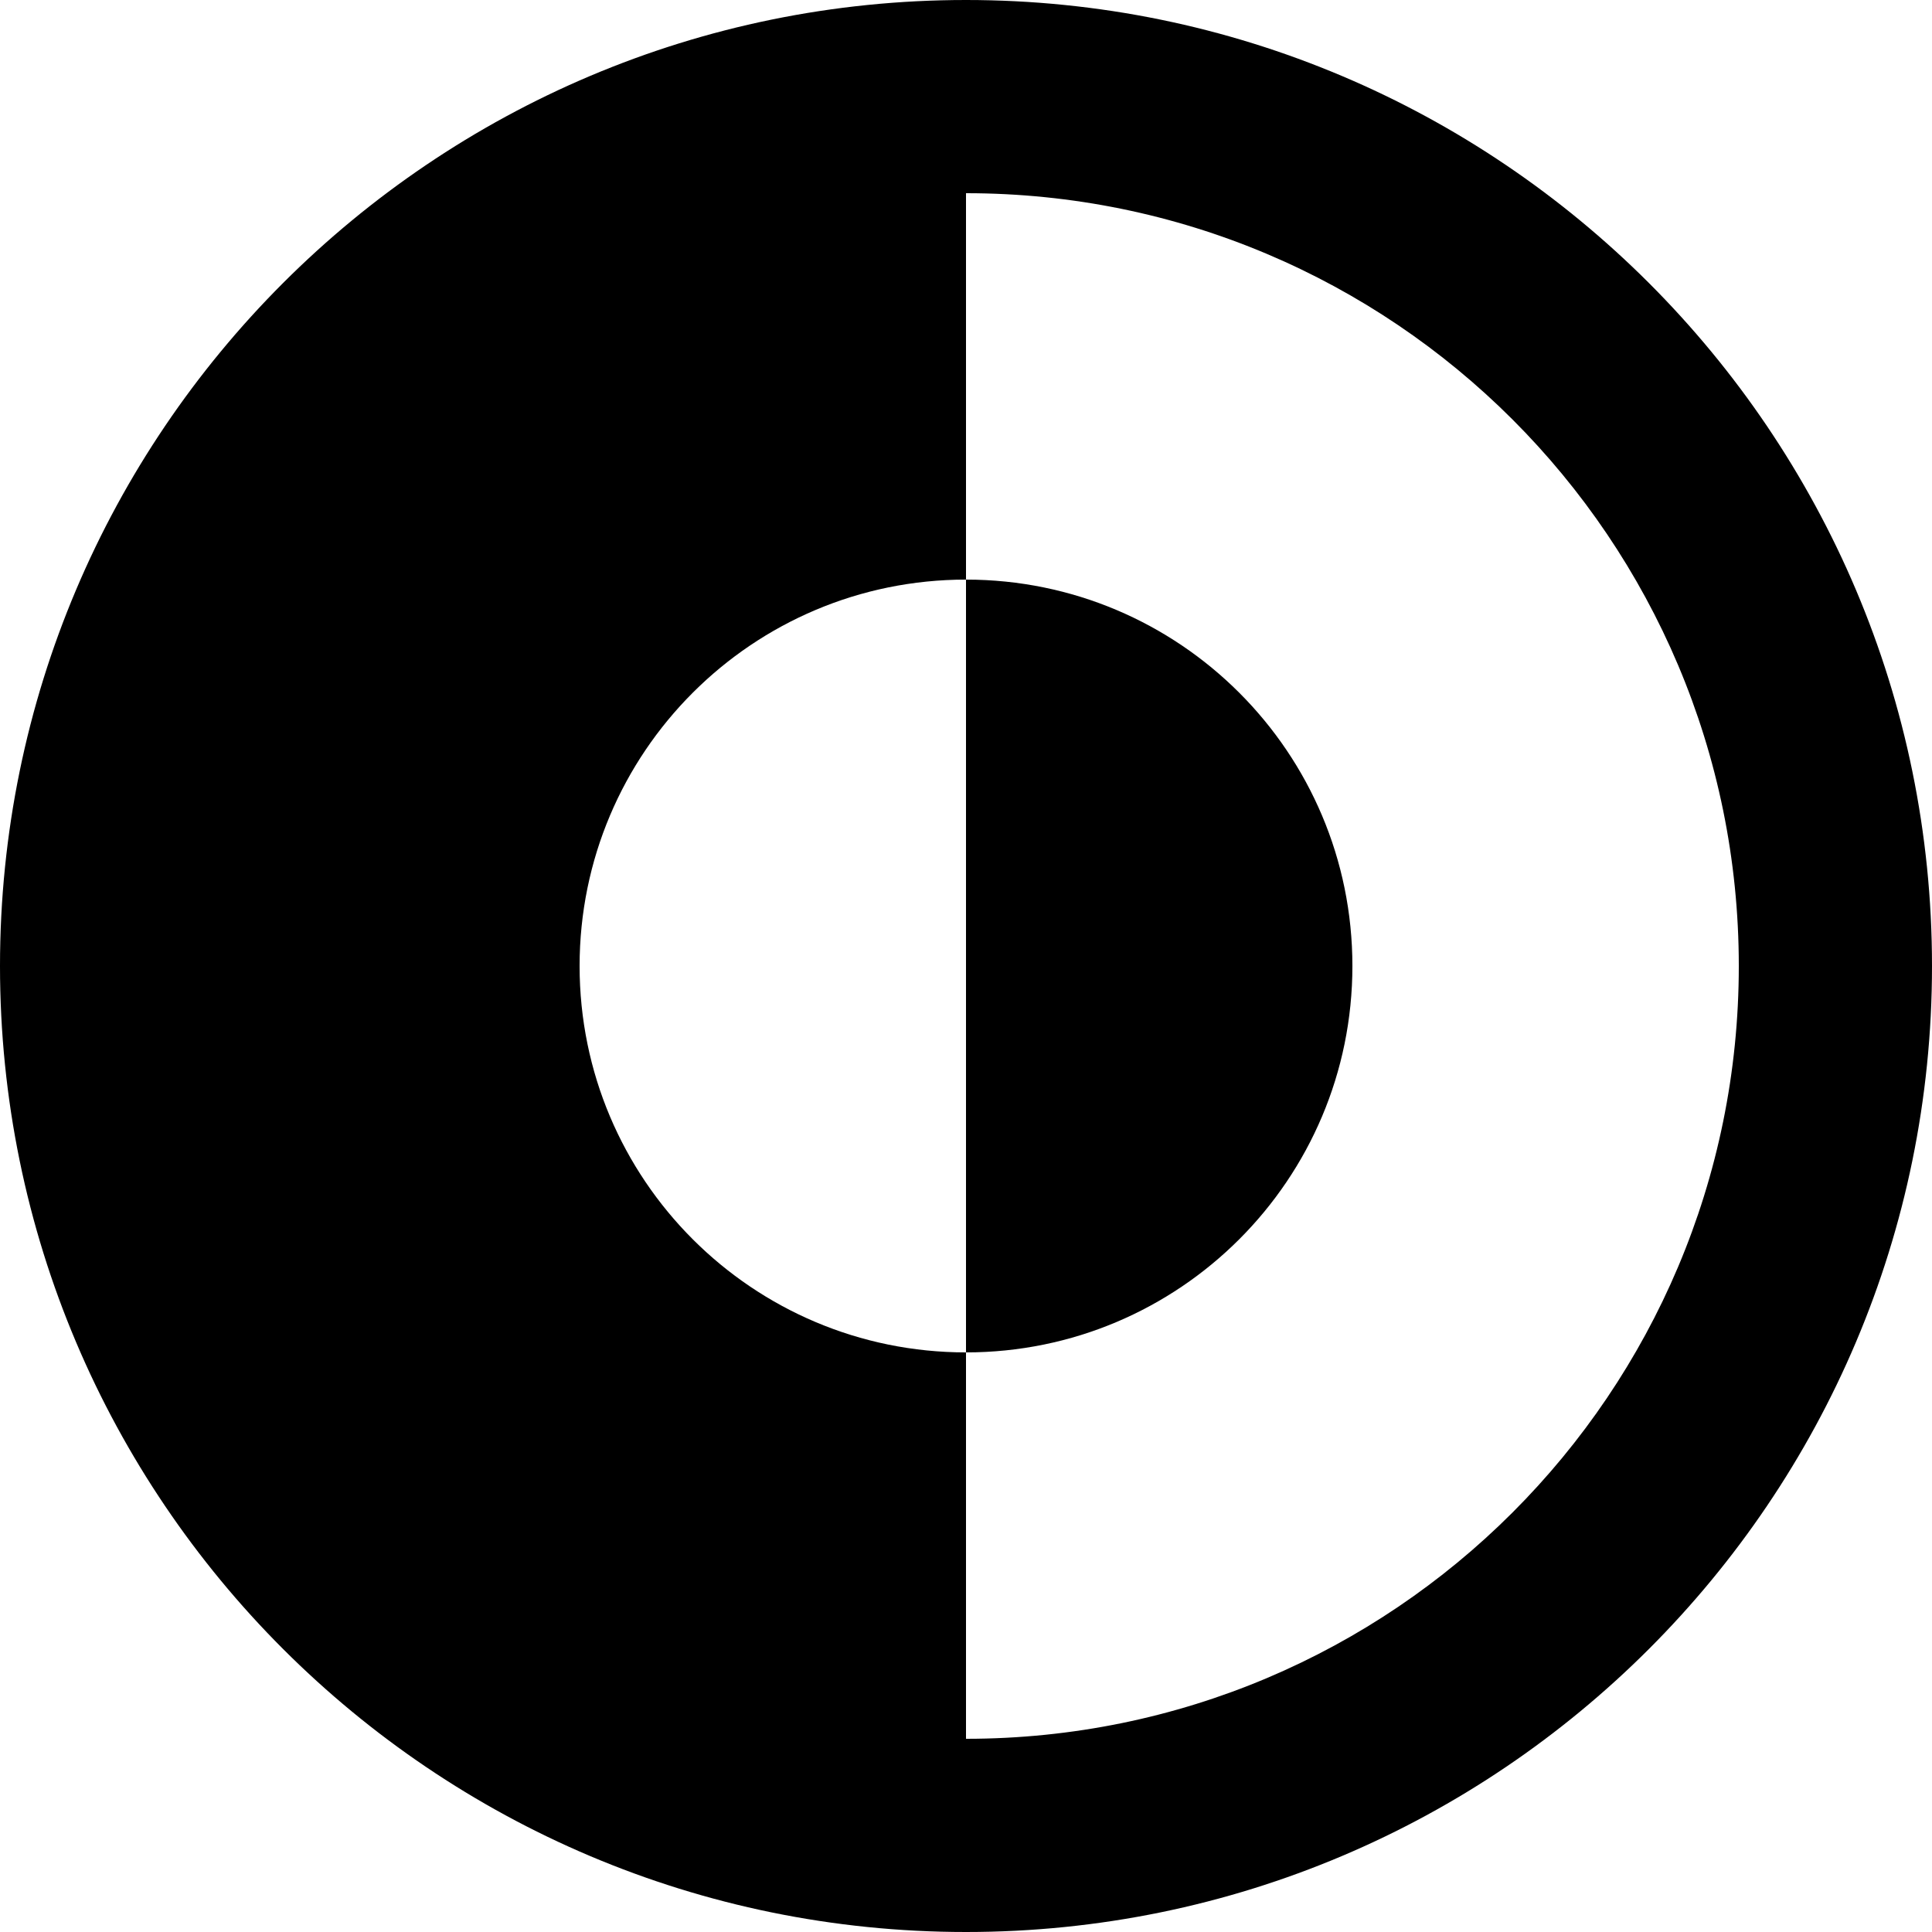 <?xml version="1.0" encoding="UTF-8"?>
<svg id="Ebene_1" data-name="Ebene 1" xmlns="http://www.w3.org/2000/svg" viewBox="0 0 20 20">
  <path d="M10,14c2.21,0,4-1.79,4-4s-1.79-4-4-4V14Z"/>
  <path d="M10,0C4.48,0,0,4.48,0,10s4.48,10,10,10,10-4.48,10-10S15.52,0,10,0Zm0,2V6c-2.21,0-4,1.79-4,4s1.79,4,4,4v4c4.42,0,8-3.58,8-8S14.42,2,10,2Z" style="fill-rule: evenodd;"/>
</svg>